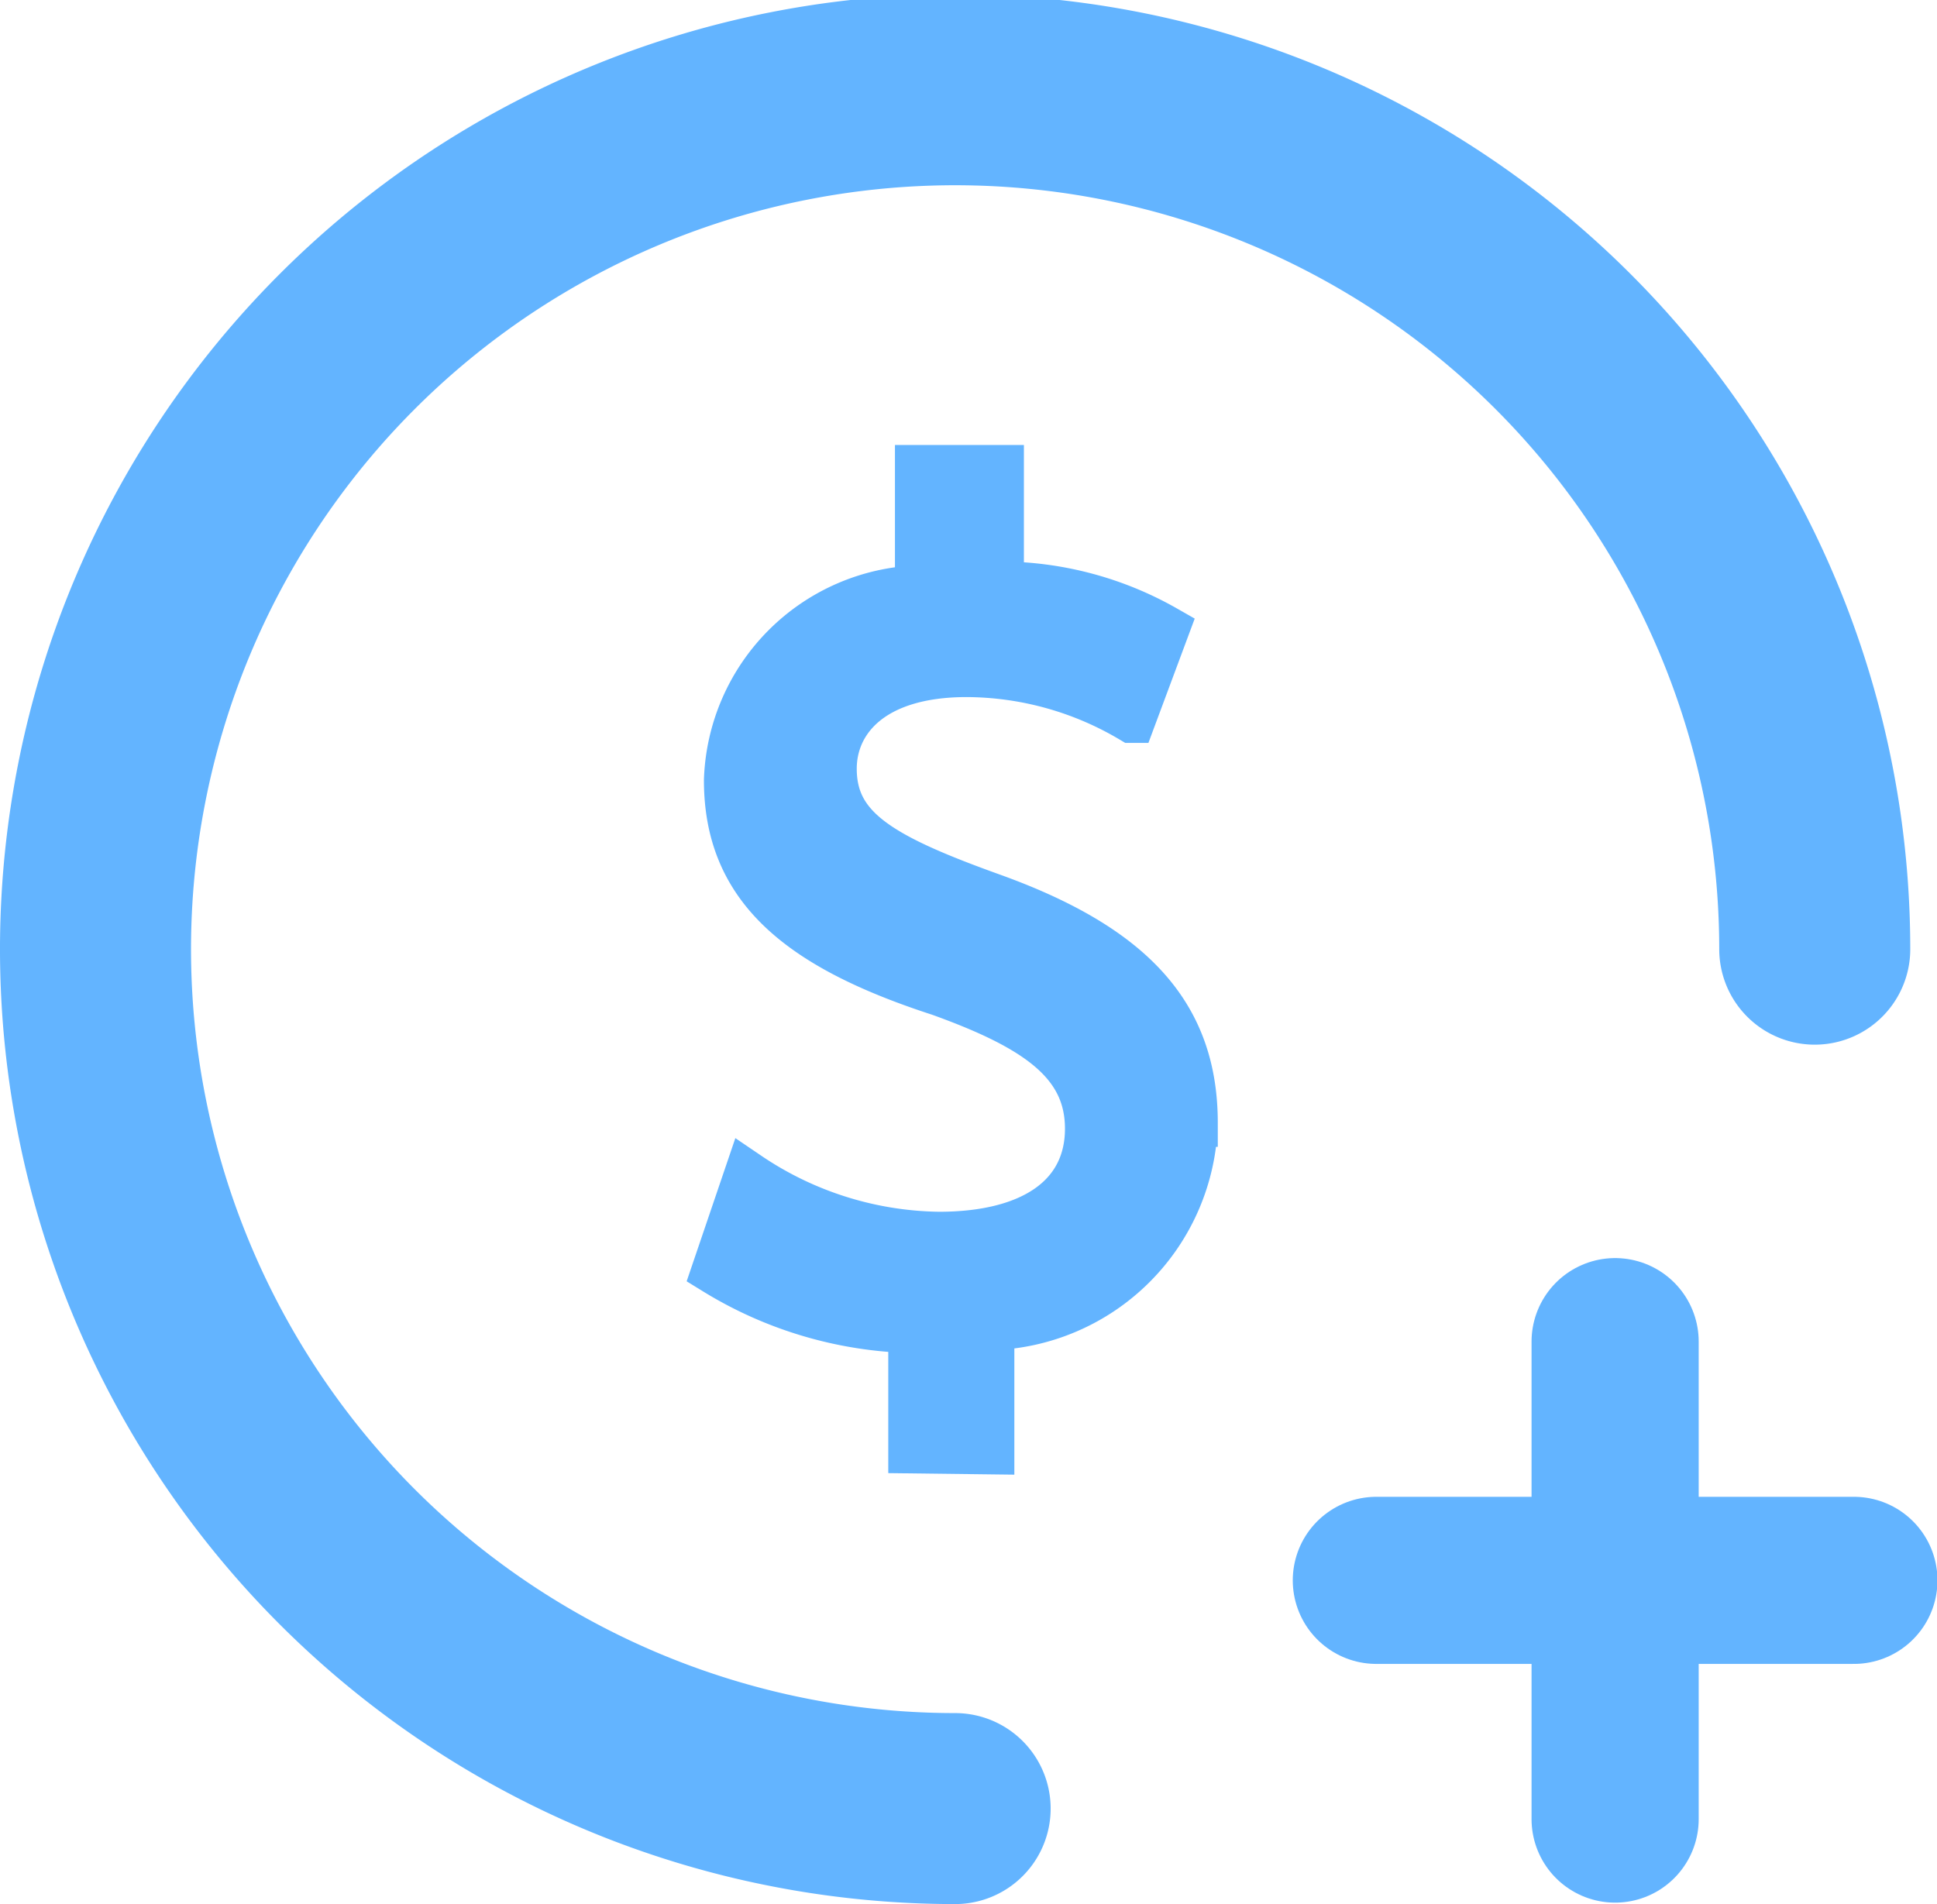 <svg xmlns="http://www.w3.org/2000/svg" width="20.28" height="19.94" viewBox="0 0 20.28 19.94"><path d="M10,18.94a9,9,0,1,1,9-9" fill="none" stroke="#63b4ff" stroke-linecap="round" stroke-miterlimit="10" stroke-width="2"/><path d="M9.55,15.18V13.92a4.11,4.11,0,0,1-2.06-.61l.34-1a3.65,3.65,0,0,0,2,.63c1,0,1.57-.42,1.57-1.12s-.56-1.07-1.56-1.43C8.33,9.9,7.62,9.27,7.62,8.17a2.07,2.07,0,0,1,2-2V4.91h.85V6.13a3.5,3.5,0,0,1,1.73.46l-.35.94a3.41,3.41,0,0,0-1.73-.48c-1,0-1.4.5-1.4,1,0,.64.51.93,1.68,1.35,1.49.54,2.1,1.26,2.1,2.36a2.19,2.19,0,0,1-2.13,2.13v1.3Z" fill="#63b4ff" stroke="#63b4ff" stroke-miterlimit="10" stroke-width="0.5"/><line x1="19.41" y1="16.55" x2="14.41" y2="16.55" fill="none" stroke="#63b4ff" stroke-linecap="round" stroke-miterlimit="10" stroke-width="1.75"/><line x1="16.91" y1="14.05" x2="16.91" y2="19.05" fill="none" stroke="#63b4ff" stroke-linecap="round" stroke-miterlimit="10" stroke-width="1.75"/></svg>

